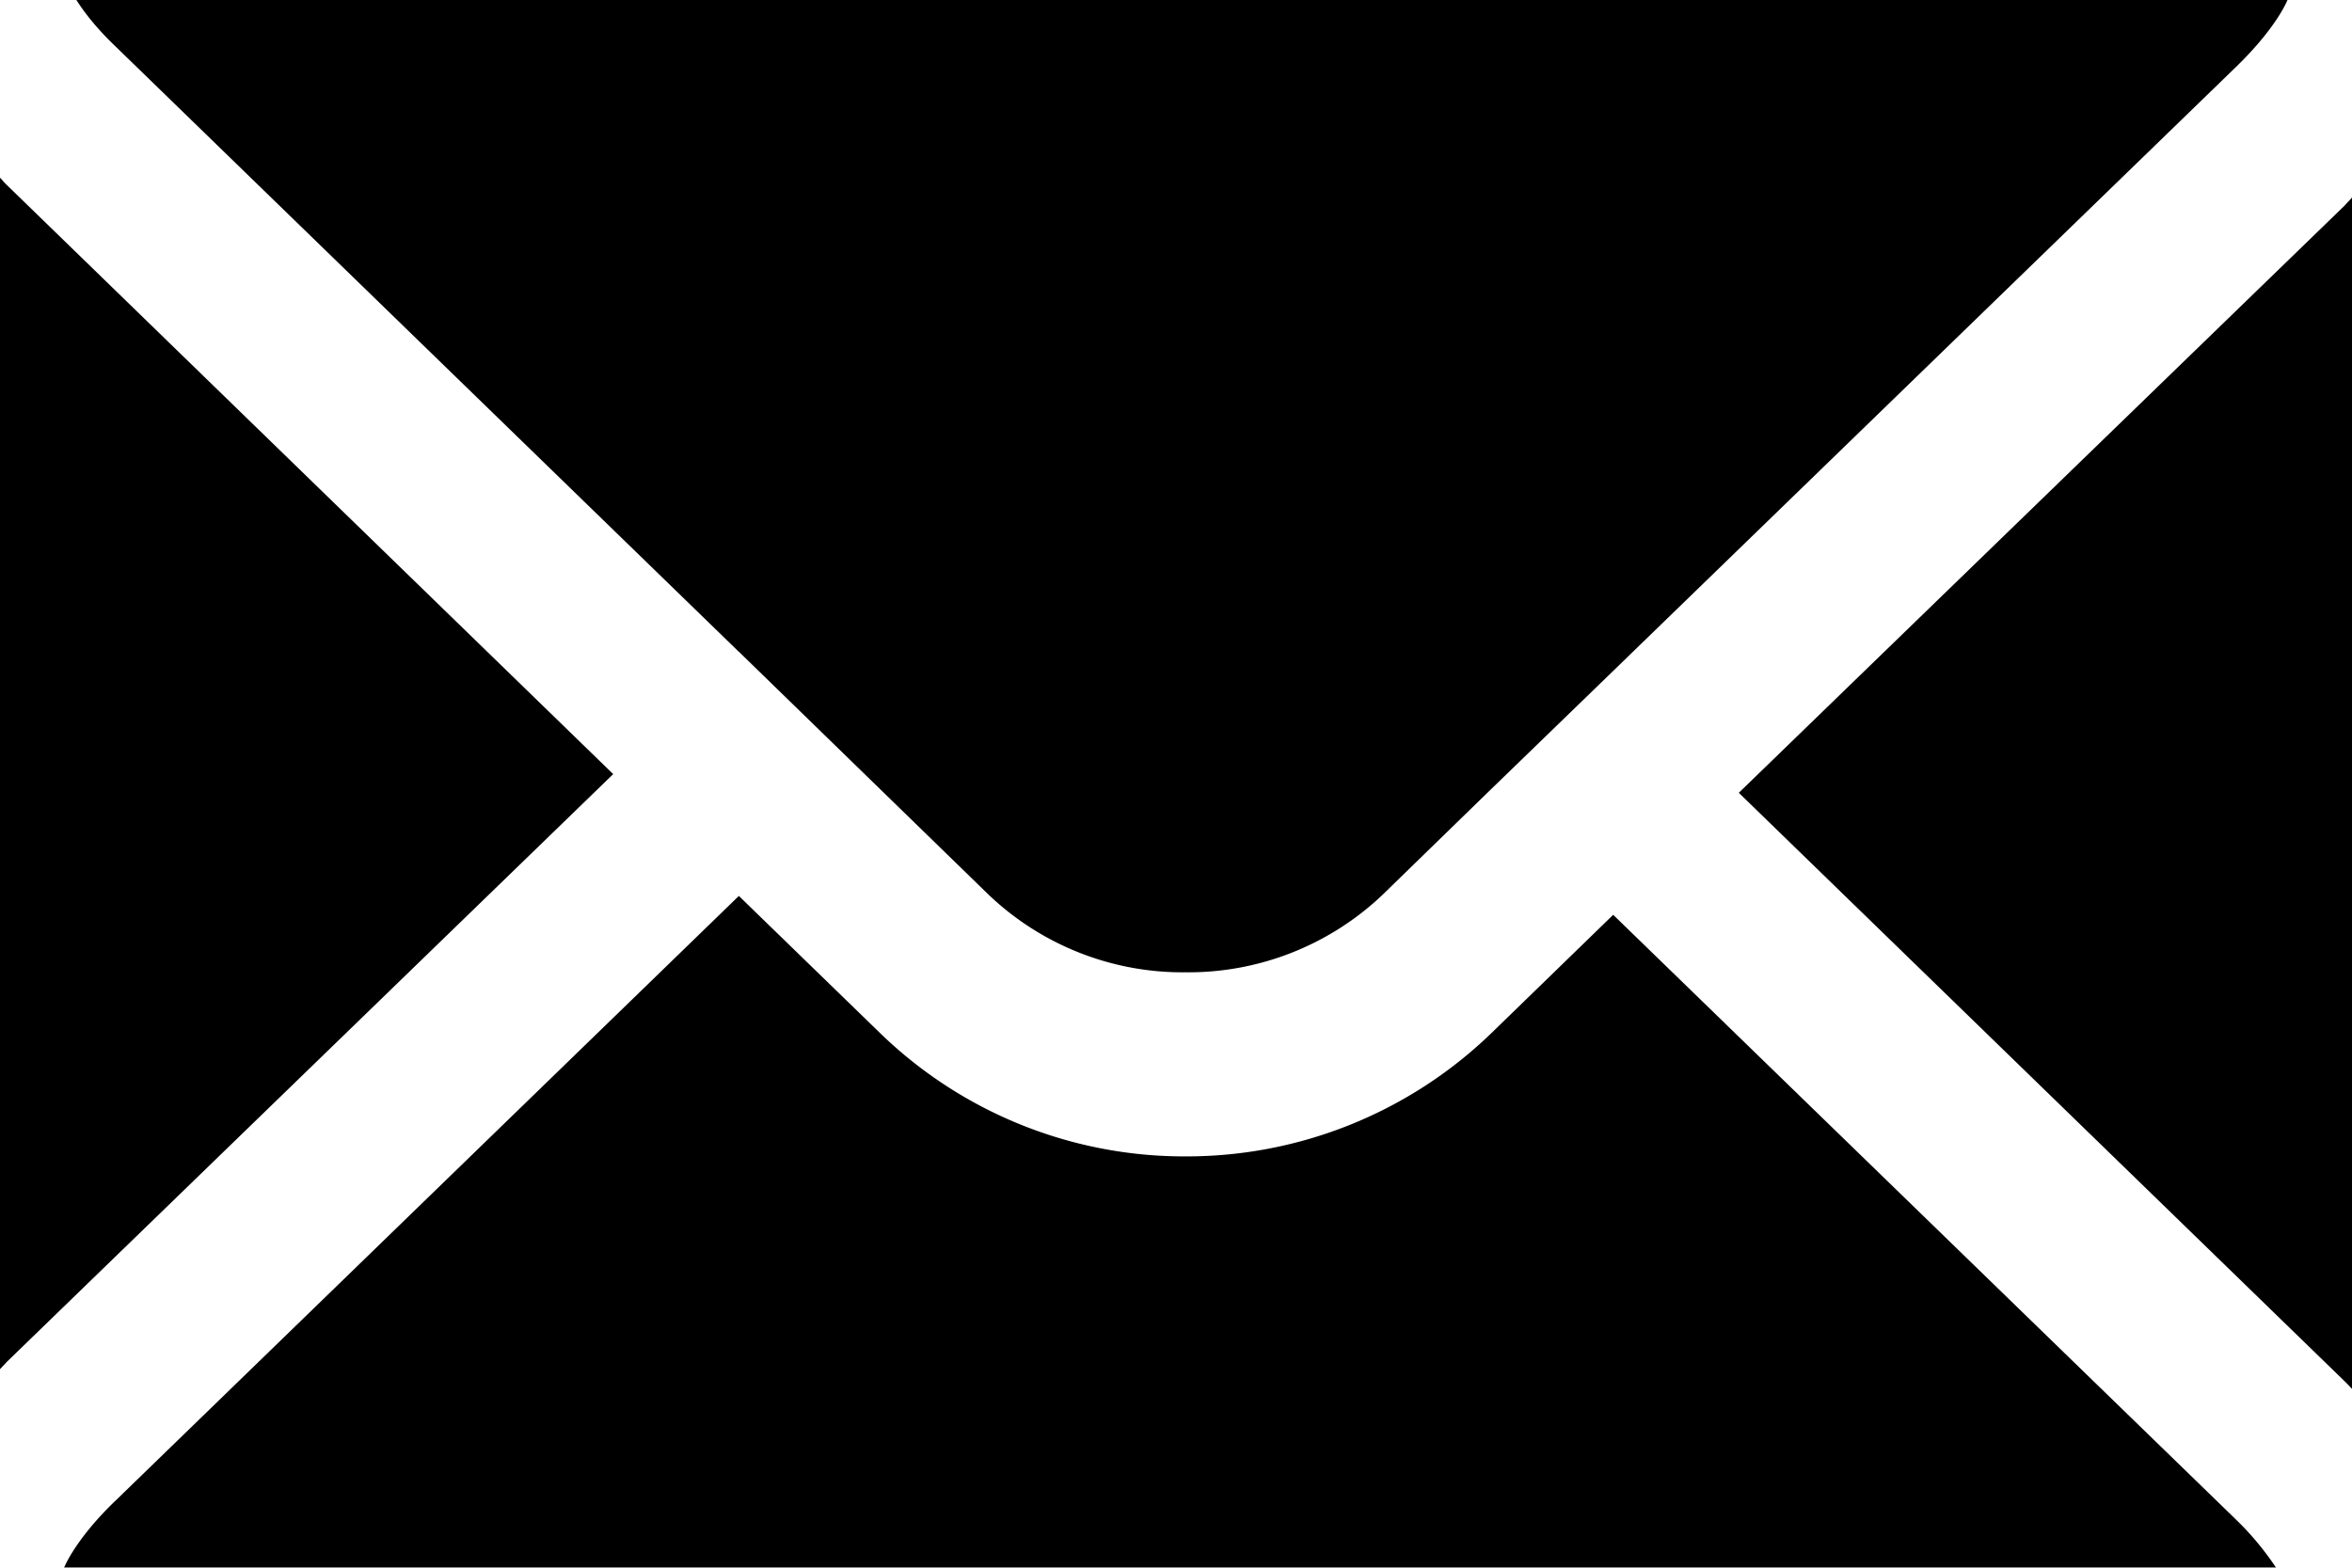<svg xmlns="http://www.w3.org/2000/svg" 
xmlns:xlink="http://www.w3.org/1999/xlink" 
viewBox="0 0 21 14">
    <g >
        <path fill="none" d="M0 0L21 0 21 14 0 14z"/>
        <path  d="M20.936 1.834L15.525 7.08l5.41 5.256c.024.023.045.046.065.067V1.764c-.02.024-.043.045-.064.07zm-6.532 6.335l-1.09 1.059a3.913 3.913 0 01-2.73 1.099 3.9 3.9 0 01-2.729-1.104L6.597 8.001l-5.56 5.395c-.271.258-.414.485-.465.604h19.75a2.602 2.602 0 00-.356-.428L14.404 8.17zM6.597 5.82L7.72 6.913l1.11 1.08a2.51 2.51 0 001.755.69 2.516 2.516 0 001.757-.69l.937-.912 1.125-1.09L19.962.6c.266-.257.41-.478.462-.6H.682c.077.12.185.258.355.42l5.56 5.401zM.063 1.654C.04 1.633.023 1.61 0 1.587v10.64l.064-.068 5.411-5.246L.063 1.654z" mask="url(#prefix__b)"/>
    </g>
</svg>
